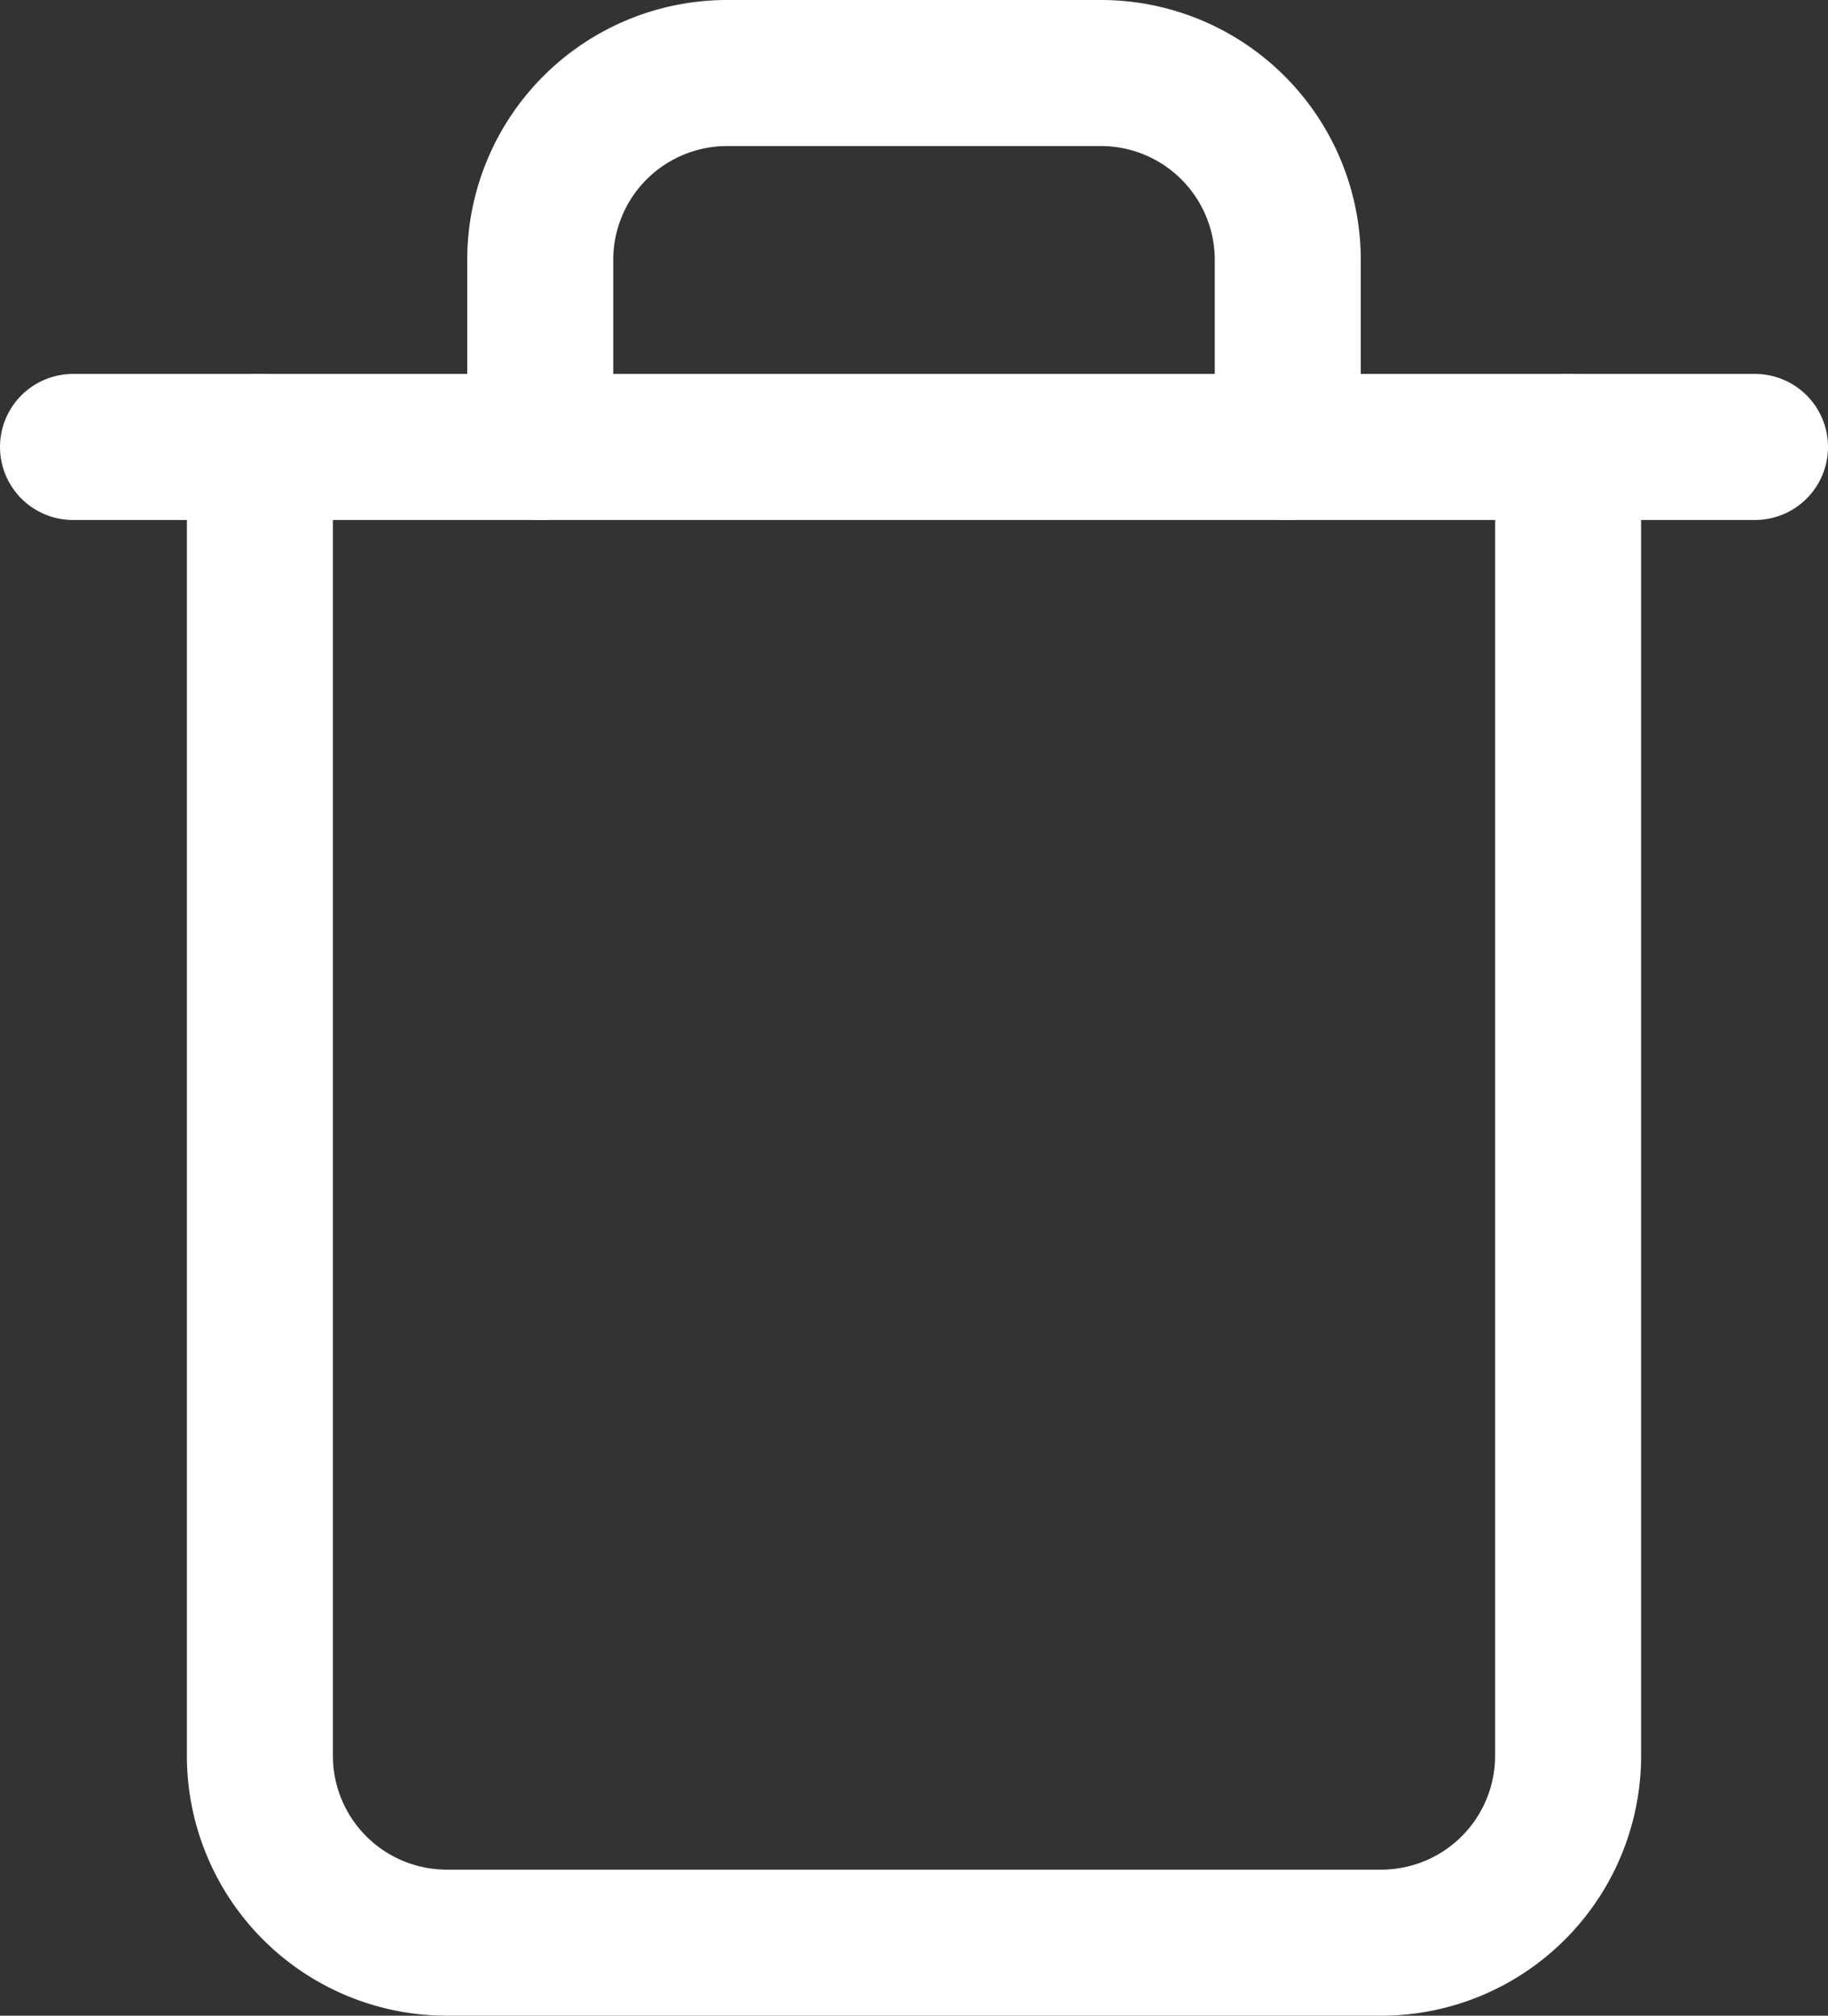 <svg xmlns="http://www.w3.org/2000/svg" width="15.65" height="17.25" viewBox="0 0 15.65 17.25"><rect x="0" y="0" width="15.65" height="17.25" fill="#333333" stroke="none"/><defs><style>.a{fill:none;stroke:#fff;stroke-linecap:round;stroke-linejoin:round;stroke-width:1.25px;}</style></defs><g transform="translate(-4549.536 -2724.768)"><path class="a" d="M4550.161,2728.593h14.4"/><path class="a" d="M4562.961,2728.593v11.2a1.6,1.6,0,0,1-1.6,1.6h-8a1.6,1.6,0,0,1-1.6-1.6v-11.2m2.4,0v-1.6a1.6,1.6,0,0,1,1.6-1.6h3.2a1.6,1.6,0,0,1,1.6,1.6v1.6"/></g></svg>